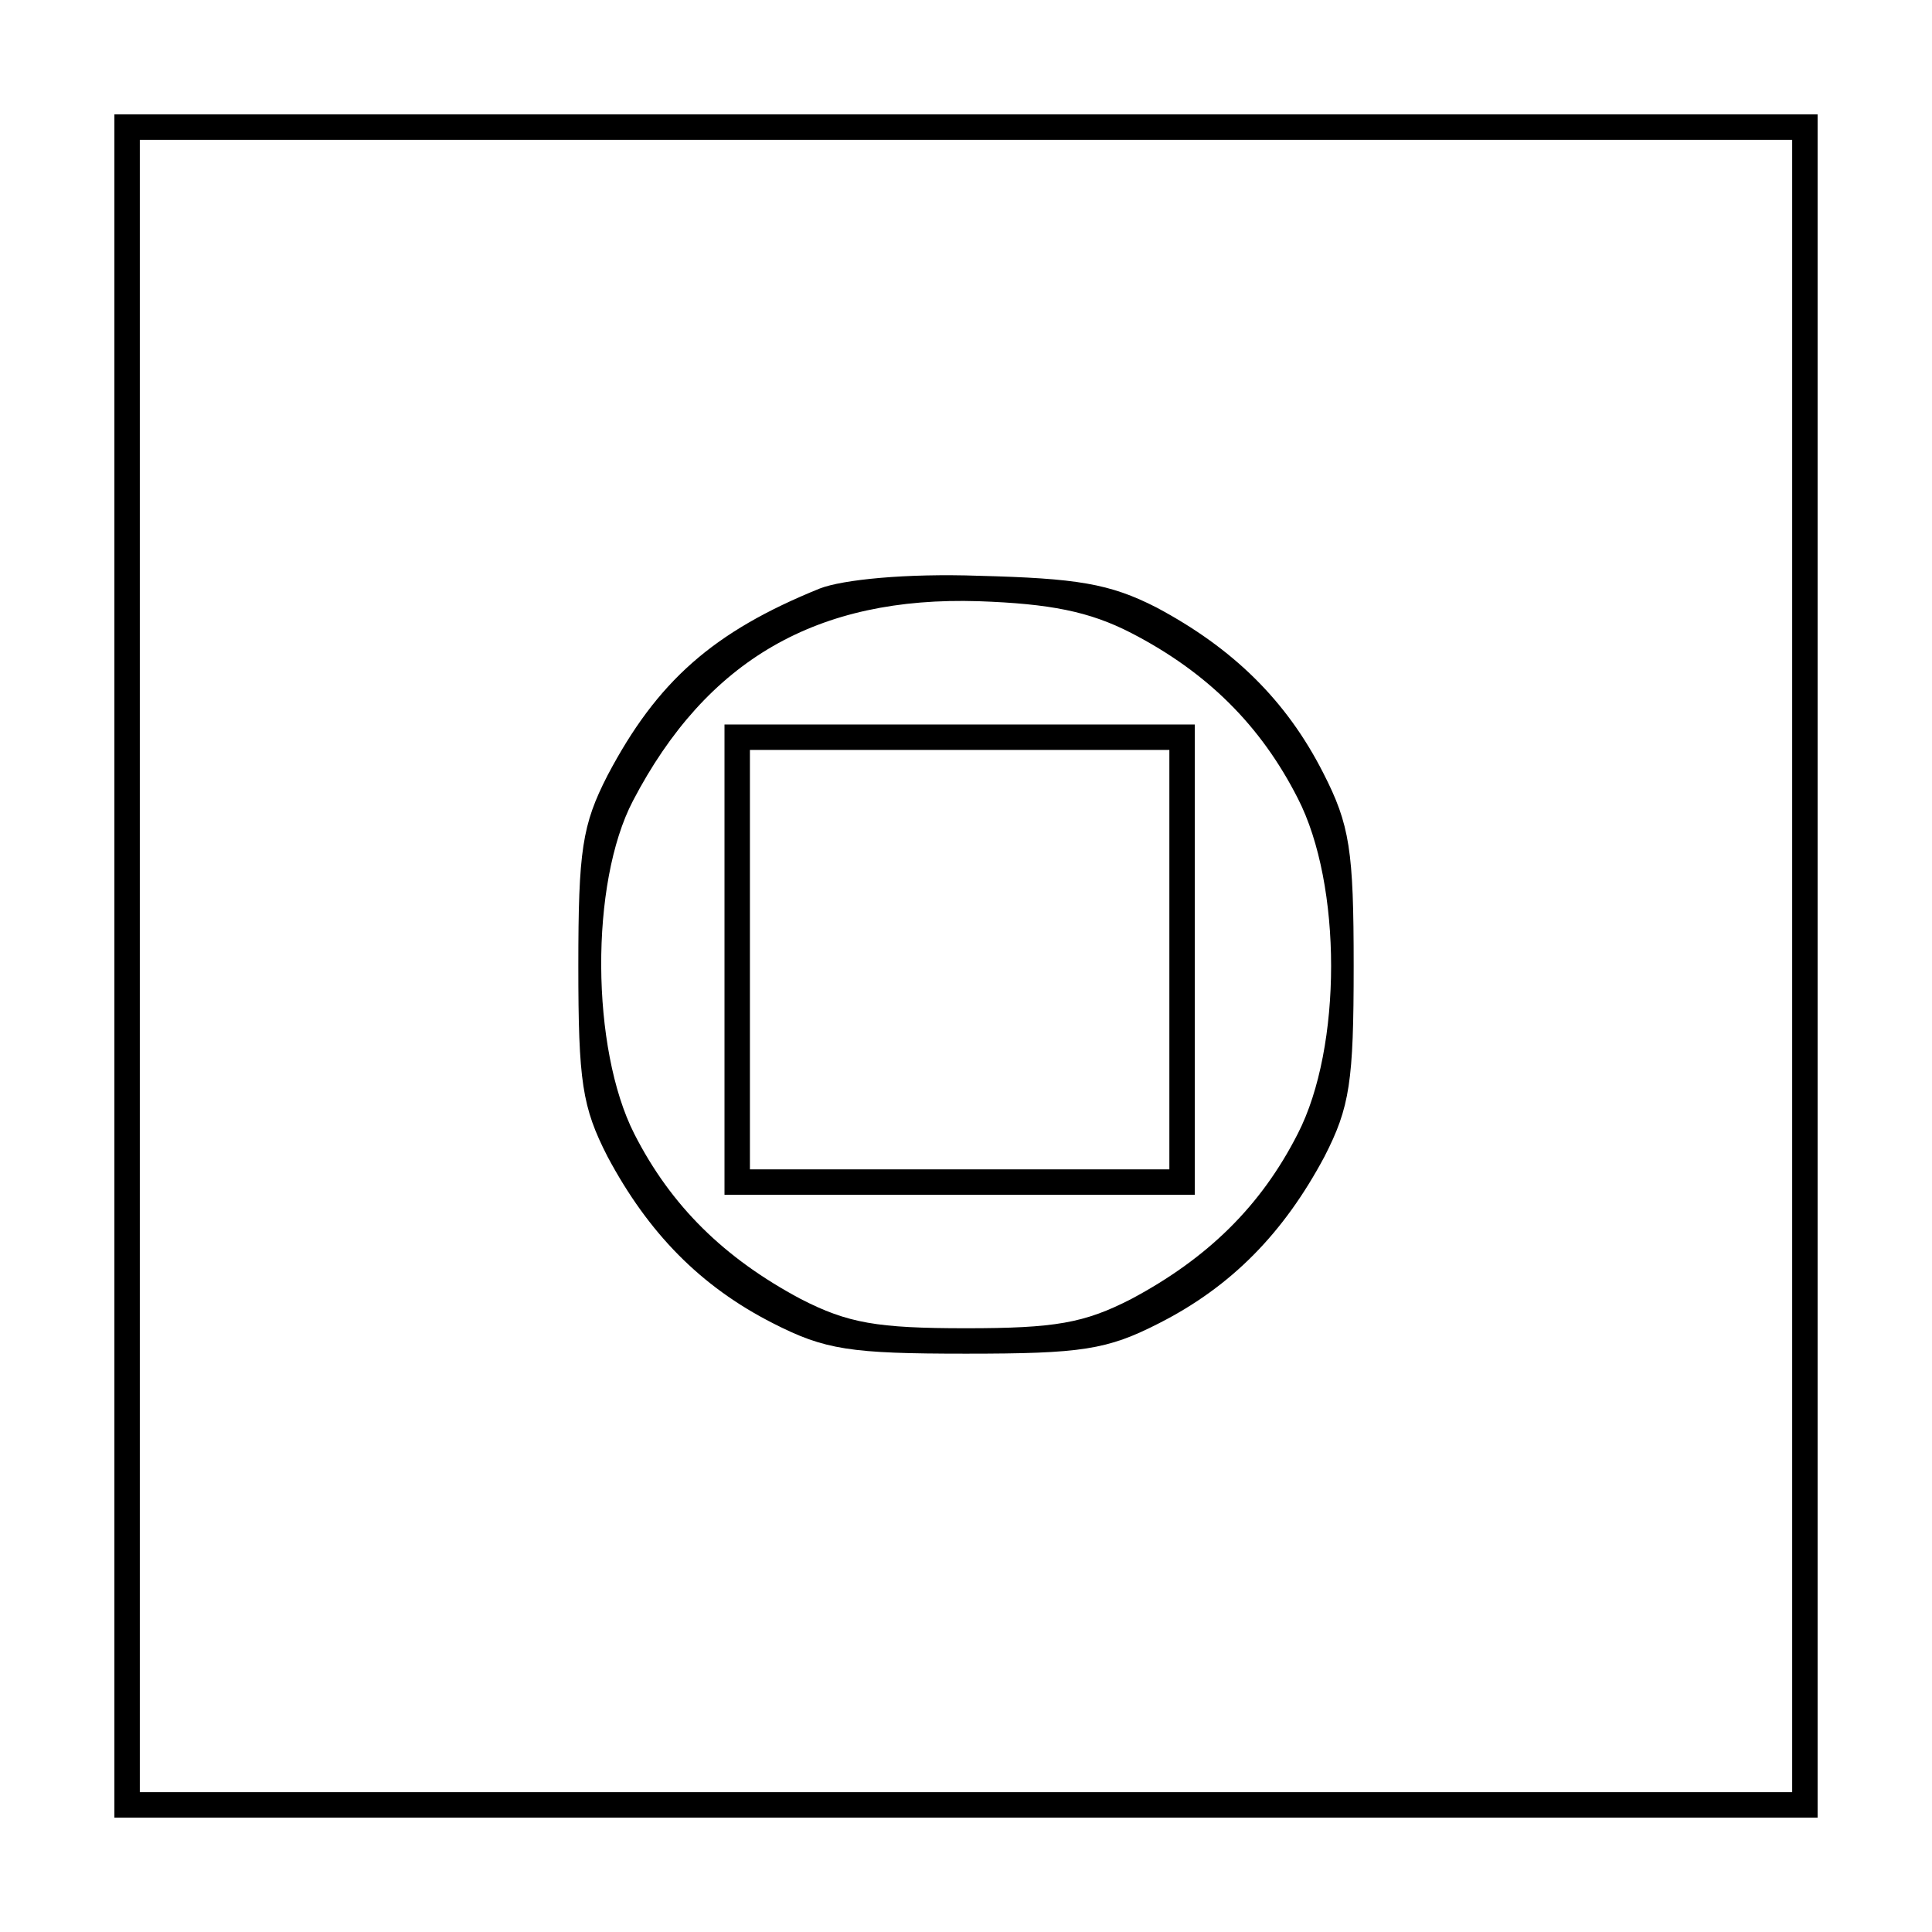 <?xml version="1.0" standalone="no"?>
<!DOCTYPE svg PUBLIC "-//W3C//DTD SVG 20010904//EN"
 "http://www.w3.org/TR/2001/REC-SVG-20010904/DTD/svg10.dtd">
<svg version="1.0" xmlns="http://www.w3.org/2000/svg"
 width="152pt" height="152pt" viewBox="0 0 152 152"
 preserveAspectRatio="xMidYMid meet">
<g transform="translate(0,152) scale(0.1,-0.1)"
fill="#000000" stroke="none">
<path d="M90 760 l0 -670 670 0 670 0 0 670 0 670 -670 0 -670 0 0 -670z
m1320 0 l0 -650 -650 0 -650 0 0 650 0 650 650 0 650 0 0 -650z"/>
<path d="M645 1057 c-84 -34 -128 -73 -167 -147 -20 -39 -23 -59 -23 -150 0
-91 3 -111 23 -150 32 -60 73 -102 130 -131 41 -21 61 -24 152 -24 91 0 111 3
152 24 57 29 98 71 130 131 20 39 23 59 23 150 0 91 -3 111 -24 152 -29 57
-71 98 -131 130 -37 19 -63 23 -140 25 -57 2 -107 -3 -125 -10z m245 -35 c60
-31 102 -73 131 -130 35 -68 35 -196 0 -264 -29 -57 -71 -98 -131 -130 -37
-19 -60 -23 -130 -23 -70 0 -93 4 -130 23 -60 32 -102 73 -131 130 -34 67 -35
197 -1 262 58 111 145 161 272 157 56 -2 87 -8 120 -25z"/>
<path d="M570 765 l0 -185 185 0 185 0 0 185 0 185 -185 0 -185 0 0 -185z
m350 0 l0 -165 -165 0 -165 0 0 165 0 165 165 0 165 0 0 -165z"/>
</g>
</svg>
